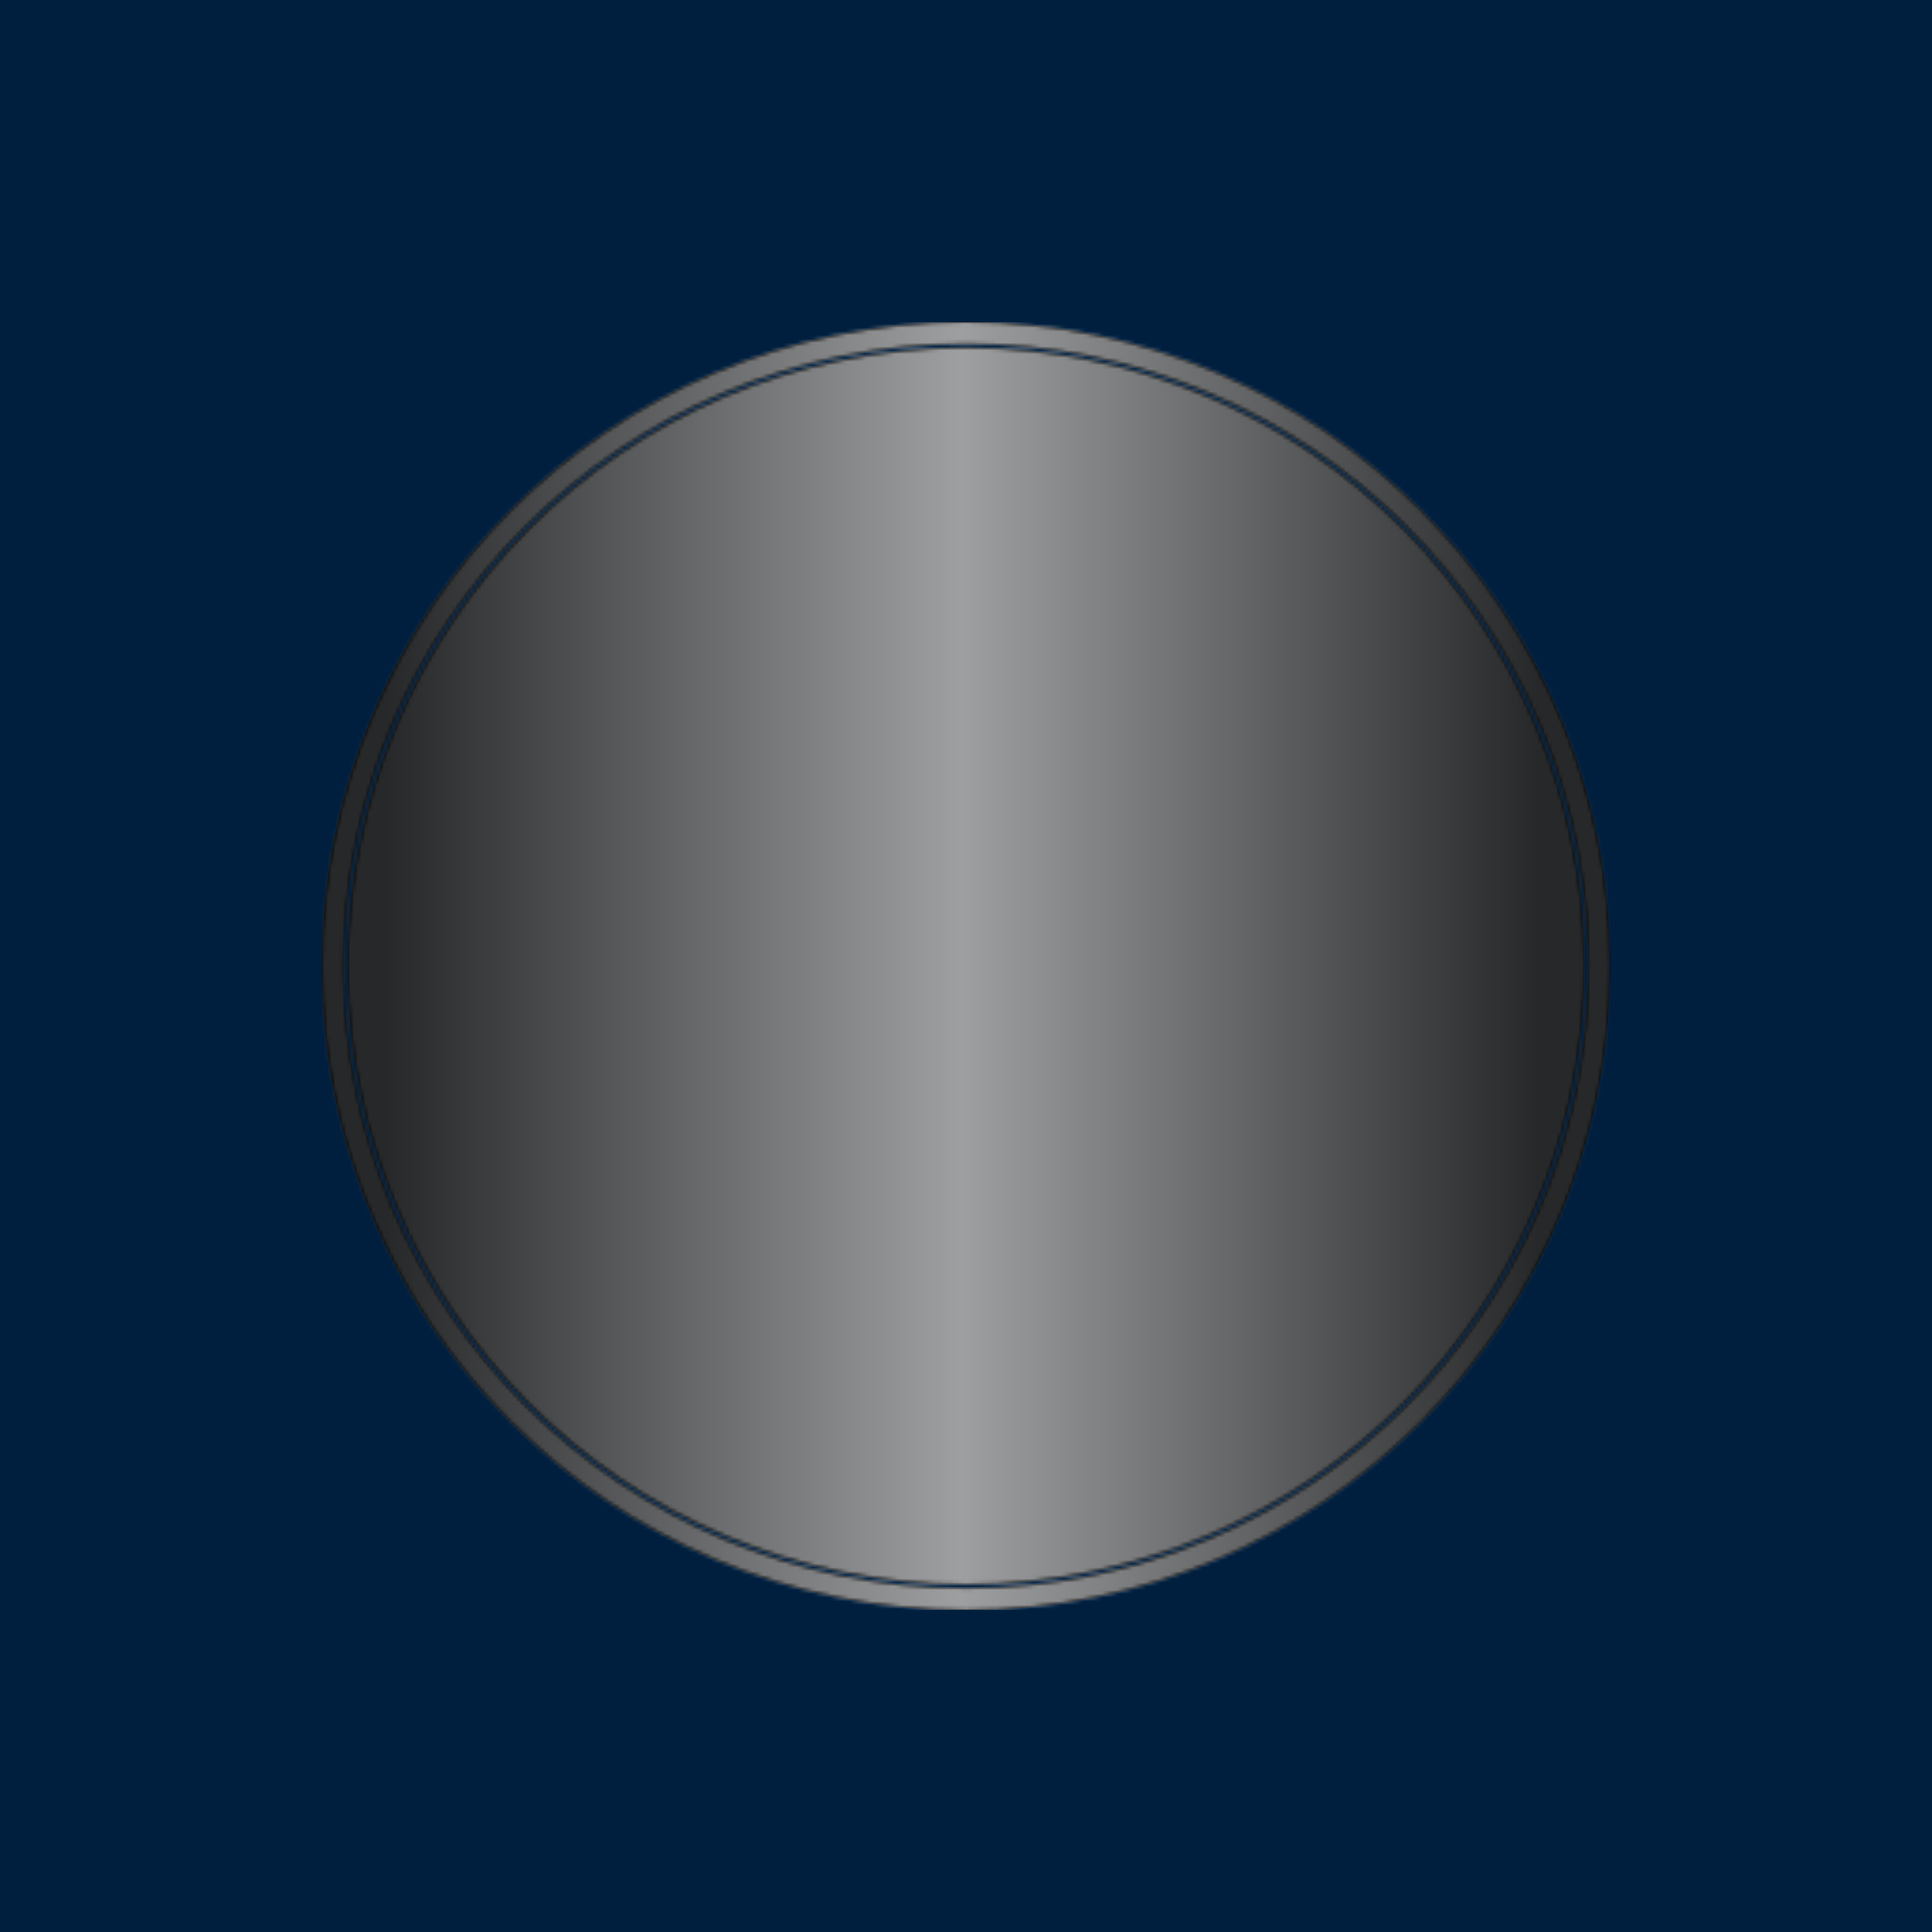 <svg xmlns="http://www.w3.org/2000/svg" version="1.1" xmlns:xlink="http://www.w3.org/1999/xlink" xmlns:svgjs="http://svgjs.dev/svgjs" width="1500" height="1500" viewBox="0 0 1500 1500"><rect width="1500" height="1500" fill="#001f3f"></rect><g transform="matrix(0.667,0,0,0.667,249.784,249.784)"><svg viewBox="0 0 343 343" data-background-color="#001f3f" preserveAspectRatio="xMidYMid meet" height="1500" width="1500" xmlns="http://www.w3.org/2000/svg" xmlns:xlink="http://www.w3.org/1999/xlink"><g id="tight-bounds" transform="matrix(1,0,0,1,0.074,0.074)"><svg viewBox="0 0 342.852 342.852" height="342.852" width="342.852"><g><svg></svg></g><g><svg viewBox="0 0 342.852 342.852" height="342.852" width="342.852"><g><path d="M0 171.426c0-94.676 76.75-171.426 171.426-171.426 94.676 0 171.426 76.75 171.426 171.426 0 94.676-76.75 171.426-171.426 171.426-94.676 0-171.426-76.75-171.426-171.426zM171.426 337.077c91.486 0 165.651-74.164 165.651-165.651 0-91.486-74.164-165.651-165.651-165.651-91.486 0-165.651 74.164-165.651 165.651 0 91.486 74.164 165.651 165.651 165.651z" data-fill-palette-color="tertiary" fill="#000000" stroke="transparent"></path><ellipse rx="164.569" ry="164.569" cx="171.426" cy="171.426" fill="#000000" stroke="transparent" stroke-width="0" fill-opacity="1" data-fill-palette-color="tertiary"></ellipse></g><g transform="matrix(1,0,0,1,64.847,87.6)"><svg viewBox="0 0 213.158 167.652" height="167.652" width="213.158"><g><svg viewBox="0 0 213.158 167.652" height="167.652" width="213.158"><g><svg viewBox="0 0 213.158 167.652" height="167.652" width="213.158"><g transform="matrix(1,0,0,1,0,103.616)"><svg viewBox="0 0 213.158 64.036" height="64.036" width="213.158"><g id="textblocktransform"><svg viewBox="0 0 213.158 64.036" height="64.036" width="213.158" id="textblock"><g><svg viewBox="0 0 213.158 64.036" height="64.036" width="213.158"><g transform="matrix(1,0,0,1,0,0)"><svg width="213.158" viewBox="1.35 -42.3 179.74 54" height="64.036" data-palette-color="url(#e56bc056-1bba-4be3-a3ed-4bb432b0dadd)"></svg></g></svg></g></svg></g></svg></g><g transform="matrix(1,0,0,1,71.076,0)"><svg viewBox="0 0 71.006 88.498" height="88.498" width="71.006"><g><svg xmlns="http://www.w3.org/2000/svg" xmlns:xlink="http://www.w3.org/1999/xlink" version="1.1" x="0" y="0" viewBox="13.894 4.999 72.211 90.001" enable-background="new 0 0 100 100" xml:space="preserve" height="88.498" width="71.006" class="icon-icon-0" data-fill-palette-color="quaternary" id="icon-0"></svg></g></svg></g><g></g></svg></g></svg></g></svg></g></svg></g><defs></defs><mask id="f0539eb8-6e61-4c34-a394-8956053a8c23"><g id="SvgjsG3544"><svg viewBox="0 0 342.852 342.852" height="342.852" width="342.852"><g><svg></svg></g><g><svg viewBox="0 0 342.852 342.852" height="342.852" width="342.852"><g><path d="M0 171.426c0-94.676 76.75-171.426 171.426-171.426 94.676 0 171.426 76.75 171.426 171.426 0 94.676-76.75 171.426-171.426 171.426-94.676 0-171.426-76.75-171.426-171.426zM171.426 337.077c91.486 0 165.651-74.164 165.651-165.651 0-91.486-74.164-165.651-165.651-165.651-91.486 0-165.651 74.164-165.651 165.651 0 91.486 74.164 165.651 165.651 165.651z" fill="black" stroke="transparent"></path><ellipse rx="164.569" ry="164.569" cx="171.426" cy="171.426" fill="black" stroke="transparent" stroke-width="0" fill-opacity="1"></ellipse></g><g transform="matrix(1,0,0,1,64.847,87.6)"><svg viewBox="0 0 213.158 167.652" height="167.652" width="213.158"><g><svg viewBox="0 0 213.158 167.652" height="167.652" width="213.158"><g><svg viewBox="0 0 213.158 167.652" height="167.652" width="213.158"><g transform="matrix(1,0,0,1,0,103.616)"><svg viewBox="0 0 213.158 64.036" height="64.036" width="213.158"><g id="SvgjsG3543"><svg viewBox="0 0 213.158 64.036" height="64.036" width="213.158" id="SvgjsSvg3542"><g><svg viewBox="0 0 213.158 64.036" height="64.036" width="213.158"><g transform="matrix(1,0,0,1,0,0)"><svg width="213.158" viewBox="1.35 -42.3 179.74 54" height="64.036" data-palette-color="url(#e56bc056-1bba-4be3-a3ed-4bb432b0dadd)"><path d="M30.3 0L26.2-11.05 10.4-11.05 6.35 0 1.35 0 15.6-38.35 21-38.35 35.3 0 30.3 0ZM12.05-15.4L24.55-15.4 18.3-32.3 12.05-15.4ZM48.15 0.65Q44.4 0.65 42.75-0.85 41.1-2.35 41.1-5.9L41.1-5.9 41.1-42.3 45.8-42.3 45.8-7.15Q45.8-5.15 46.42-4.42 47.05-3.7 48.8-3.7L48.8-3.7Q50.2-3.7 51.3-4L51.3-4 51.3 0.3Q49.3 0.65 48.15 0.65L48.15 0.65ZM69.75-28.45Q75.35-28.45 78.67-24.7 82-20.95 82-13.8L82-13.8Q82-6.65 78.67-2.9 75.35 0.85 69.75 0.85L69.75 0.85Q65.7 0.85 61.75-2.5L61.75-2.5 61.75 11.7 57.05 11.7 57.05-27.65 61.75-27.65 61.75-25.05Q65.75-28.45 69.75-28.45L69.75-28.45ZM69.1-3.5Q73.05-3.5 75.1-6.13 77.15-8.75 77.15-13.8L77.15-13.8Q77.15-18.85 75.1-21.45 73.05-24.05 69.1-24.05L69.1-24.05Q65.35-24.05 61.75-20.95L61.75-20.95 61.75-6.6Q65.45-3.5 69.1-3.5L69.1-3.5ZM102.49-28.25Q107.59-28.25 110.07-25.55 112.54-22.85 112.54-16.65L112.54-16.65 112.54 0 107.84 0 107.84-16.65Q107.84-20.55 106.52-22.2 105.19-23.85 101.84-23.85L101.84-23.85Q97.94-23.85 94.04-20.45L94.04-20.45 94.04 0 89.34 0 89.34-42.3 94.04-42.3 94.04-24.7Q98.09-28.25 102.49-28.25L102.49-28.25ZM124.49-13.45Q124.59-8.85 126.79-6.1 128.99-3.35 133.79-3.35L133.79-3.35Q137.44-3.35 141.79-5.4L141.79-5.4 143.24-1.5Q138.69 0.85 133.39 0.85L133.39 0.85Q128.99 0.85 125.89-1 122.79-2.85 121.19-6.15 119.59-9.45 119.59-13.85L119.59-13.85Q119.59-18.5 121.27-21.78 122.94-25.05 125.79-26.75 128.64-28.45 132.19-28.45L132.19-28.45Q137.64-28.45 140.74-25.05 143.84-21.65 143.84-15.3L143.84-15.3 143.84-13.45 124.49-13.45ZM132.19-24.25Q125.99-24.25 124.79-17.4L124.79-17.4 138.89-17.4Q138.64-20.9 136.99-22.58 135.34-24.25 132.19-24.25L132.19-24.25ZM181.09 0L175.39 0 164.64-16 153.89 0 148.19 0 161.69-19.5 149.09-37.9 154.74-37.9 164.69-23.15 174.59-37.9 180.24-37.9 167.64-19.5 181.09 0Z" opacity="1" transform="matrix(1,0,0,1,0,0)" fill="white" class="wordmark-text-0" id="SvgjsPath3541"></path></svg></g></svg></g></svg></g></svg></g><g transform="matrix(1,0,0,1,71.076,0)"><svg viewBox="0 0 71.006 88.498" height="88.498" width="71.006"><g><svg xmlns="http://www.w3.org/2000/svg" xmlns:xlink="http://www.w3.org/1999/xlink" version="1.1" x="0" y="0" viewBox="13.894 4.999 72.211 90.001" enable-background="new 0 0 100 100" xml:space="preserve" height="88.498" width="71.006" class="icon-icon-0" data-fill-palette-color="quaternary" id="SvgjsSvg3540"><g fill="white"><path d="M32.708 38.211l0 23.576 20.418 11.789 20.418-11.787V38.211L53.125 26.424 32.708 38.211zM69.678 59.557l-16.553 9.555-16.552-9.557 0.001-19.111 16.551-9.557 16.553 9.557V59.557z" fill="white"></path><path d="M26.458 34.604l-0.001 30.791 26.668 15.397 26.668-15.395V34.604L53.125 19.207 26.458 34.604zM75.928 63.166L53.125 76.328 30.323 63.163l0.001-26.328 22.801-13.163 22.803 13.163V63.166z" fill="white"></path><path d="M53.125 11.918l-32.98 19.039L20.144 69.04l32.981 19.042 32.98-19.039V30.957L53.125 11.918zM82.24 66.811L53.125 83.618 24.01 66.808l0.001-33.618 29.114-16.808L82.24 33.189V66.811z" fill="white"></path><path d="M54.092 91.393L17.76 70.416l0.002-40.834 36.33-20.975c0.924-0.533 1.24-1.717 0.707-2.641s-1.715-1.242-2.641-0.707L13.896 27.35l-0.002 45.299L52.158 94.74c0.305 0.176 0.637 0.26 0.965 0.26 0.668 0 1.318-0.348 1.676-0.967C55.332 93.108 55.016 91.926 54.092 91.393z" fill="white"></path></g></svg></g></svg></g><g></g></svg></g></svg></g></svg></g></svg></g><defs><mask></mask></defs></svg><rect width="342.852" height="342.852" fill="black" stroke="none" visibility="hidden"></rect></g></mask><linearGradient x1="0.054" x2="0.941" y1="0.5" y2="0.5" id="e56bc056-1bba-4be3-a3ed-4bb432b0dadd"><stop stop-color="#26282a" offset="0"></stop><stop stop-color="#9e9fa0" offset="0.498"></stop><stop stop-color="#26282a" offset="1"></stop></linearGradient><rect width="342.852" height="342.852" fill="url(#e56bc056-1bba-4be3-a3ed-4bb432b0dadd)" mask="url(#f0539eb8-6e61-4c34-a394-8956053a8c23)" data-fill-palette-color="quaternary"></rect></svg><rect width="342.852" height="342.852" fill="none" stroke="none" visibility="hidden"></rect></g></svg></g></svg>
